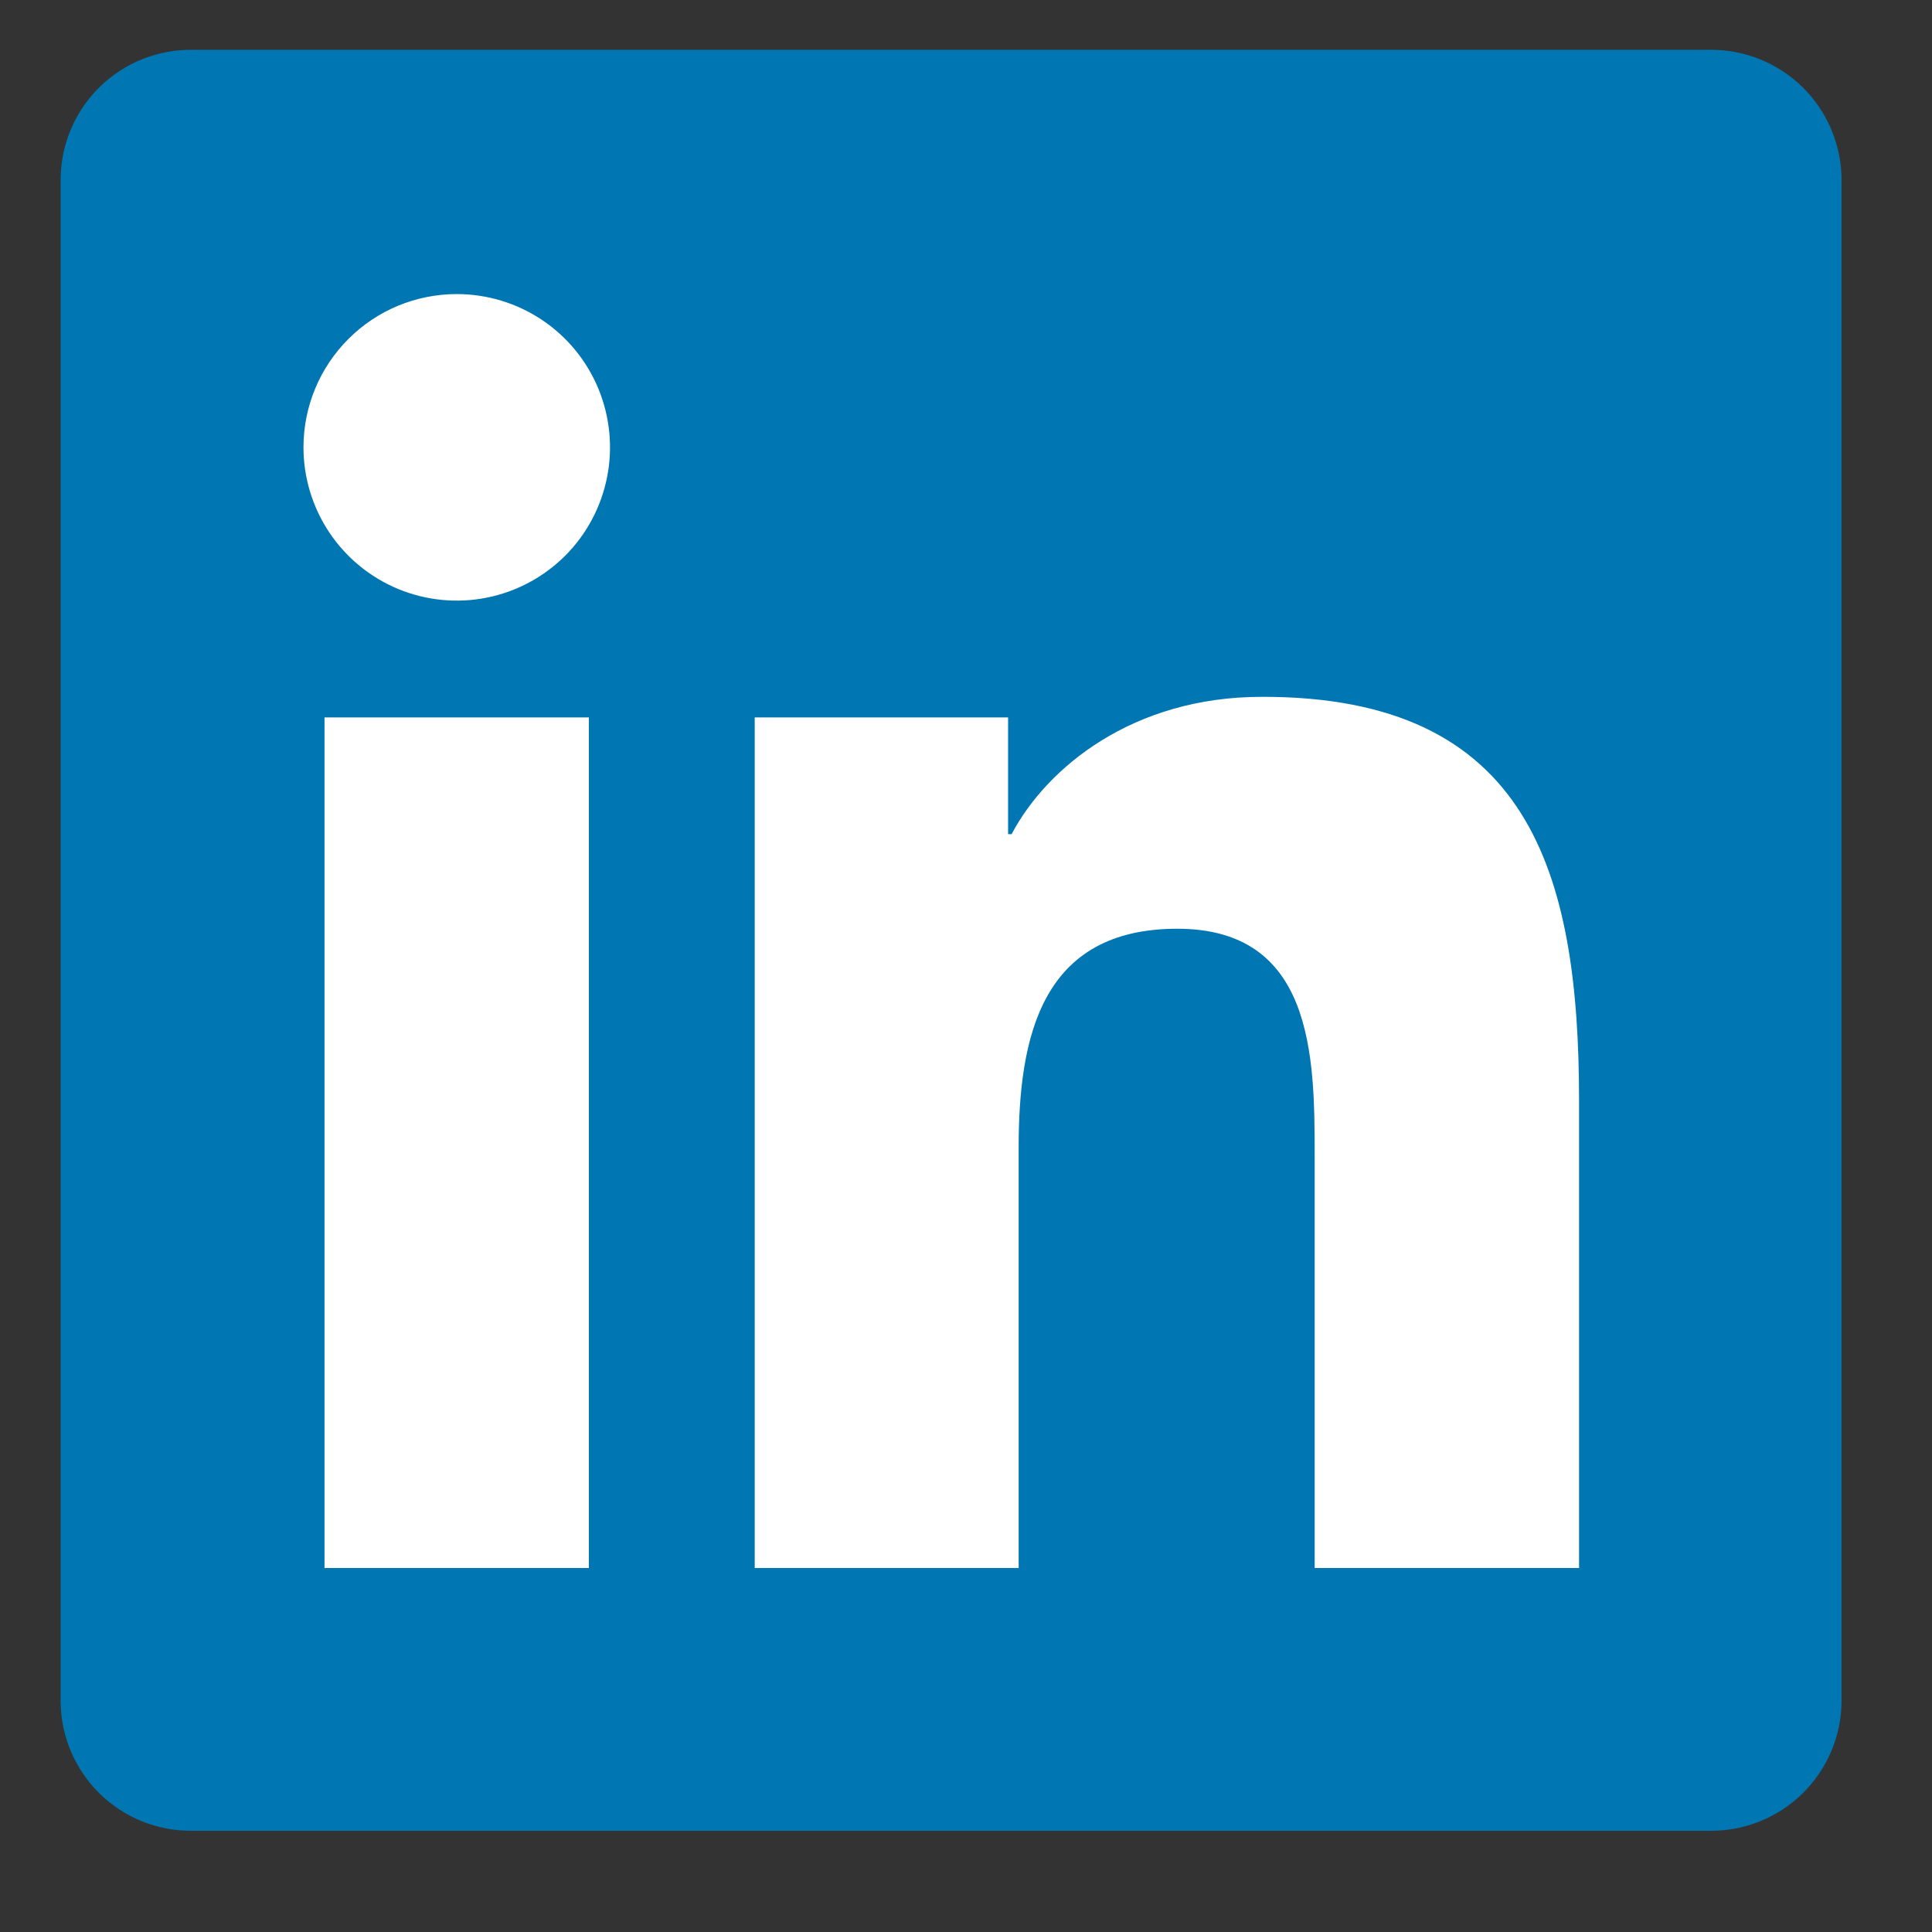 <svg width="28" height="28" viewBox="0 0 28 28" fill="none" xmlns="http://www.w3.org/2000/svg">
<rect x="0" y="0" width="28" height="28" fill="#333333" stroke="none"/>
<g clip-path="url(#clip0_2705_57)">
<path d="M24.785 0.722H2.783C2.284 0.717 1.803 0.91 1.446 1.259C1.089 1.608 0.885 2.085 0.879 2.584V24.675C0.886 25.174 1.091 25.649 1.447 25.997C1.804 26.345 2.284 26.538 2.783 26.533H24.785C25.284 26.537 25.765 26.343 26.122 25.994C26.479 25.644 26.683 25.168 26.689 24.669V2.578C26.68 2.08 26.475 1.606 26.119 1.258C25.762 0.911 25.283 0.718 24.785 0.722Z" fill="#0076B2"/>
<path d="M4.703 10.397H8.534V22.725H4.703V10.397ZM6.62 4.262C7.059 4.262 7.489 4.392 7.854 4.636C8.22 4.88 8.504 5.227 8.672 5.633C8.84 6.04 8.884 6.486 8.798 6.917C8.712 7.348 8.501 7.744 8.19 8.055C7.879 8.365 7.483 8.577 7.052 8.662C6.621 8.748 6.174 8.703 5.768 8.535C5.362 8.366 5.016 8.081 4.772 7.716C4.528 7.35 4.398 6.92 4.398 6.481C4.399 5.892 4.633 5.328 5.05 4.912C5.466 4.495 6.031 4.262 6.62 4.262ZM10.938 10.397H14.61V12.089H14.661C15.173 11.12 16.421 10.099 18.285 10.099C22.165 10.09 22.885 12.644 22.885 15.955V22.725H19.053V16.727C19.053 15.299 19.028 13.46 17.062 13.46C15.097 13.46 14.763 15.017 14.763 16.634V22.725H10.938V10.397Z" fill="white"/>
</g>
<defs>
<clipPath id="clip0_2705_57">
<rect width="27.08" height="27.08" fill="white" transform="translate(0.246 0.088)"/>
</clipPath>
</defs>
</svg>
